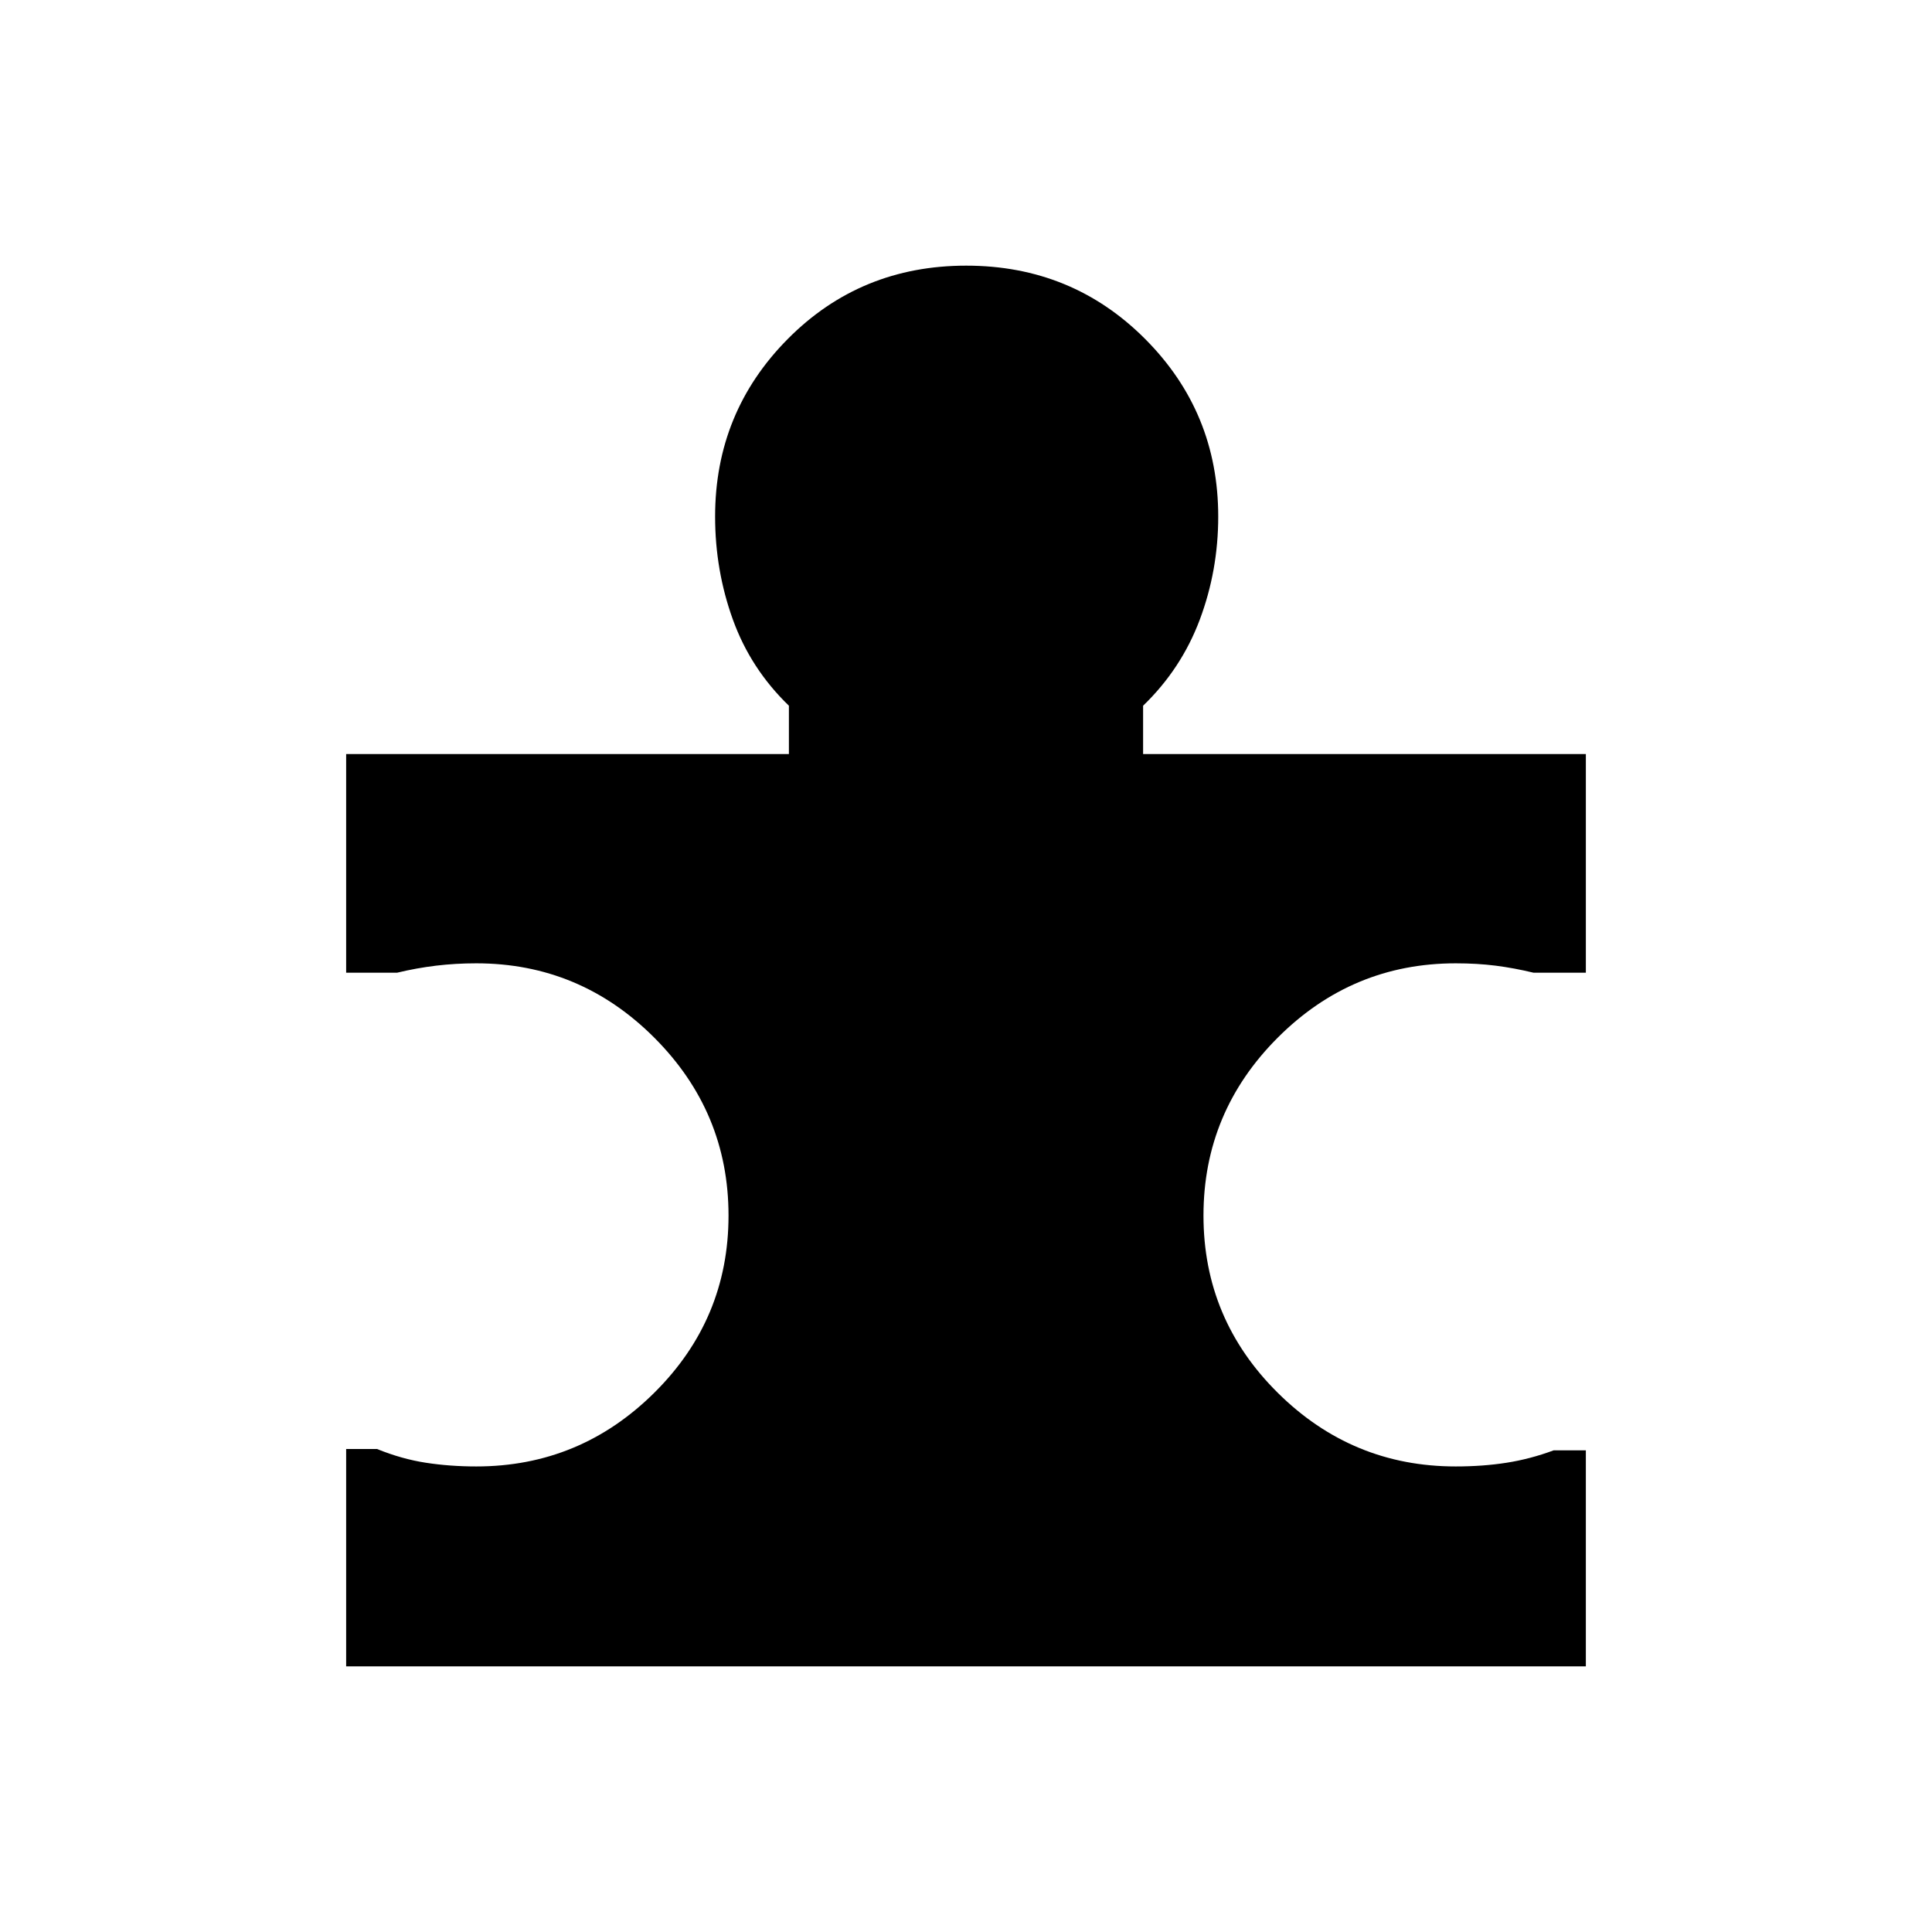 <svg xmlns="http://www.w3.org/2000/svg" height="40" viewBox="0 -960 960 960" width="40"><path d="M788-239.33V-132H172v-108h15.33q12.34 5 24.29 6.83 11.95 1.84 25.05 1.84 51.5 0 88.41-36.59Q362-304.5 362-356t-36.92-88.42q-36.91-36.91-88.41-36.91-10.28 0-19.97 1.16-9.7 1.17-19.37 3.5H172v-108.66h220v-24q-19-18.34-27.83-42.78-8.84-24.45-8.84-51.22 0-51.84 36.12-88.25Q427.57-828 480.12-828q52.55 0 88.88 36.42 36.33 36.41 36.33 88.25 0 26.77-9.16 51.22Q587-627.67 568-609.33v24h220v108.66h-26q-9.67-2.33-18.85-3.5-9.18-1.16-19.82-1.16-51.5 0-88.41 36.91Q598-407.5 598-356t36.92 88.08q36.91 36.59 88.41 36.59 13.51 0 25.26-1.84 11.74-1.83 23.41-6.16h16Z"/></svg>
